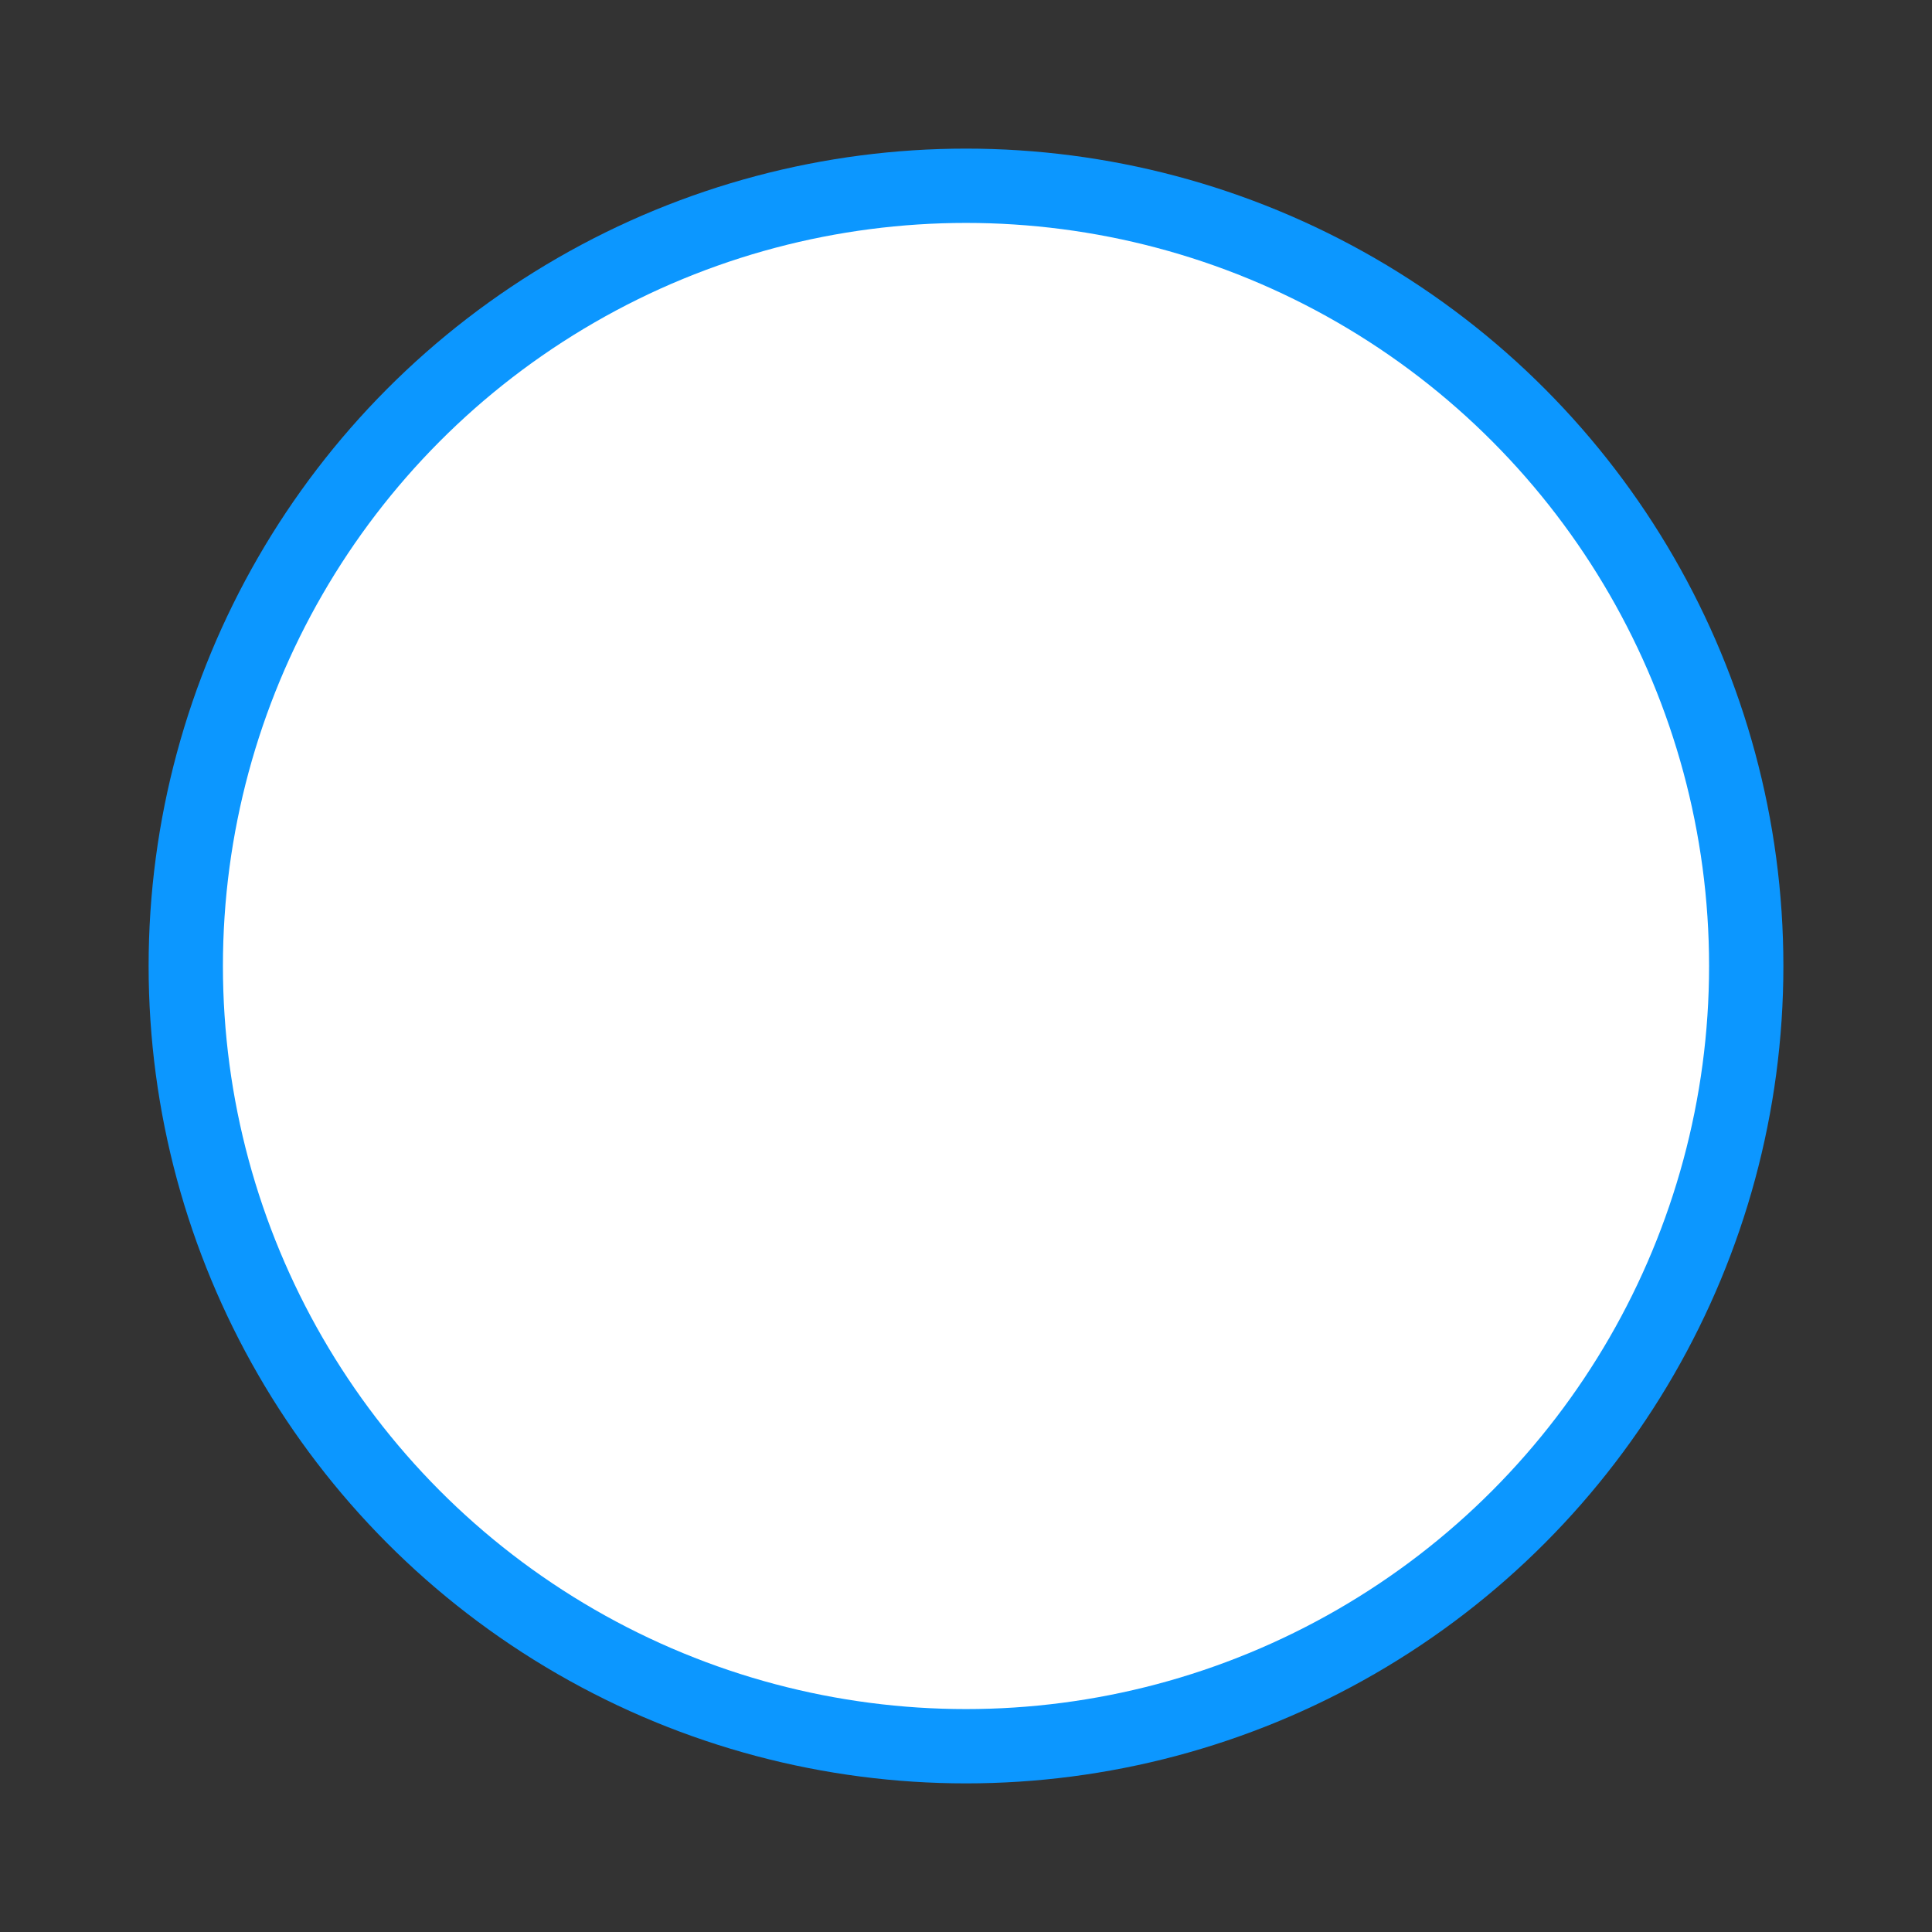 <svg width="26" height="26" viewBox="0 0 26 26" fill="none"
  xmlns="http://www.w3.org/2000/svg">
  <rect x="0" y="0" width="26" height="26" fill="#333333" stroke="none"/>
  <circle cx="13" cy="13" r="11" fill="#0C97FF"/>
  <circle cx="13" cy="13" r="10" fill="#FFF"/>
</svg>
